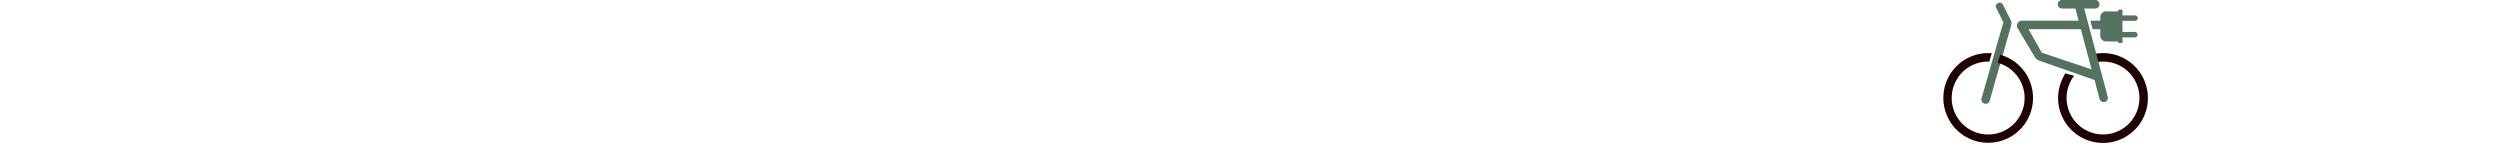 <svg xmlns="http://www.w3.org/2000/svg" xmlns:xlink="http://www.w3.org/1999/xlink" width="1209" height="73.067" viewBox="0 0 1209 73.067">
  <defs>
    <clipPath id="clip-path">
      <rect id="Rectangle_60" data-name="Rectangle 60" width="1209" height="73.067" transform="translate(0 0)" fill="none"/>
    </clipPath>
  </defs>
  <g id="Group_11" data-name="Group 11" transform="translate(0 0)">
    <g id="Group_10" data-name="Group 10" clip-path="url(#clip-path)">
      <path id="Path_34" data-name="Path 34" d="M1017.022,25.684a21.54,21.54,0,0,0-3.586.3l-1.035,1.556,2.093,2.418a17.907,17.907,0,0,1,2.524-.181,17.617,17.617,0,1,1-13.972,6.889l-4.313-1.22-.59,1.22a21.714,21.714,0,1,0,18.881-10.973Z" fill="#1f0003" fill-rule="evenodd"/>
      <path id="Path_35" data-name="Path 35" d="M1032.4,10.074a1.325,1.325,0,0,0,.207-2.642,1.431,1.431,0,0,0-.207,0h-5.958V5.092a.407.407,0,0,0-.406-.407h-1.319a.407.407,0,0,0-.406.407V5.5h-5.822a2.813,2.813,0,0,0-2.8,2.8v1.707h-4.8l1.1,4.117h3.713v3.125a2.812,2.812,0,0,0,2.8,2.8h5.815v.351a.407.407,0,0,0,.406.407h1.319a.407.407,0,0,0,.407-.407V18.1h5.953a1.327,1.327,0,1,0,0-2.654h-5.96V10.078h5.958Z" fill="#557260" fill-rule="evenodd"/>
      <path id="Path_36" data-name="Path 36" d="M1007.907,4.116h5.361a2.058,2.058,0,0,0,0-4.116H997.191a2.063,2.063,0,0,0-2.069,2.056v0a2.063,2.063,0,0,0,2.059,2.058h6.475l1.569,5.893H978a2.438,2.438,0,0,0-2.05,4.011l8.014,13.474a4.244,4.244,0,0,0,2.16,1.829l26.809,9.385,2.3,8.784c.8,3.026,4.784,2.272,4.009-.941ZM987.4,25.47,981,14.122h25.308l5.175,19.441Z" fill="#557260" fill-rule="evenodd"/>
      <path id="Path_37" data-name="Path 37" d="M972.419,9.77l-3.934-7.738a1.744,1.744,0,0,0-2.339-.489c-.481.241-1.347,1.087-.92,1.963l3.59,7.359-1.987,6.909c-.256,1.067-1.091,3.59-1.532,5.328l-6.984,24.3a2.066,2.066,0,1,0,3.975,1.067L969.6,22.837l1.9-6.656,1.075-3.769a3.661,3.661,0,0,0-.159-2.642" fill="#557260" fill-rule="evenodd"/>
      <path id="Path_38" data-name="Path 38" d="M967.248,26.466,966.122,30.4a17.629,17.629,0,1,1-4.661-.624c.2,0,.406,0,.593.012l1.159-4.033c-.577-.047-1.165-.071-1.754-.071a21.682,21.682,0,1,0,5.787.778Z" fill="#1f0003" fill-rule="evenodd"/>
    </g>
  </g>
</svg>
